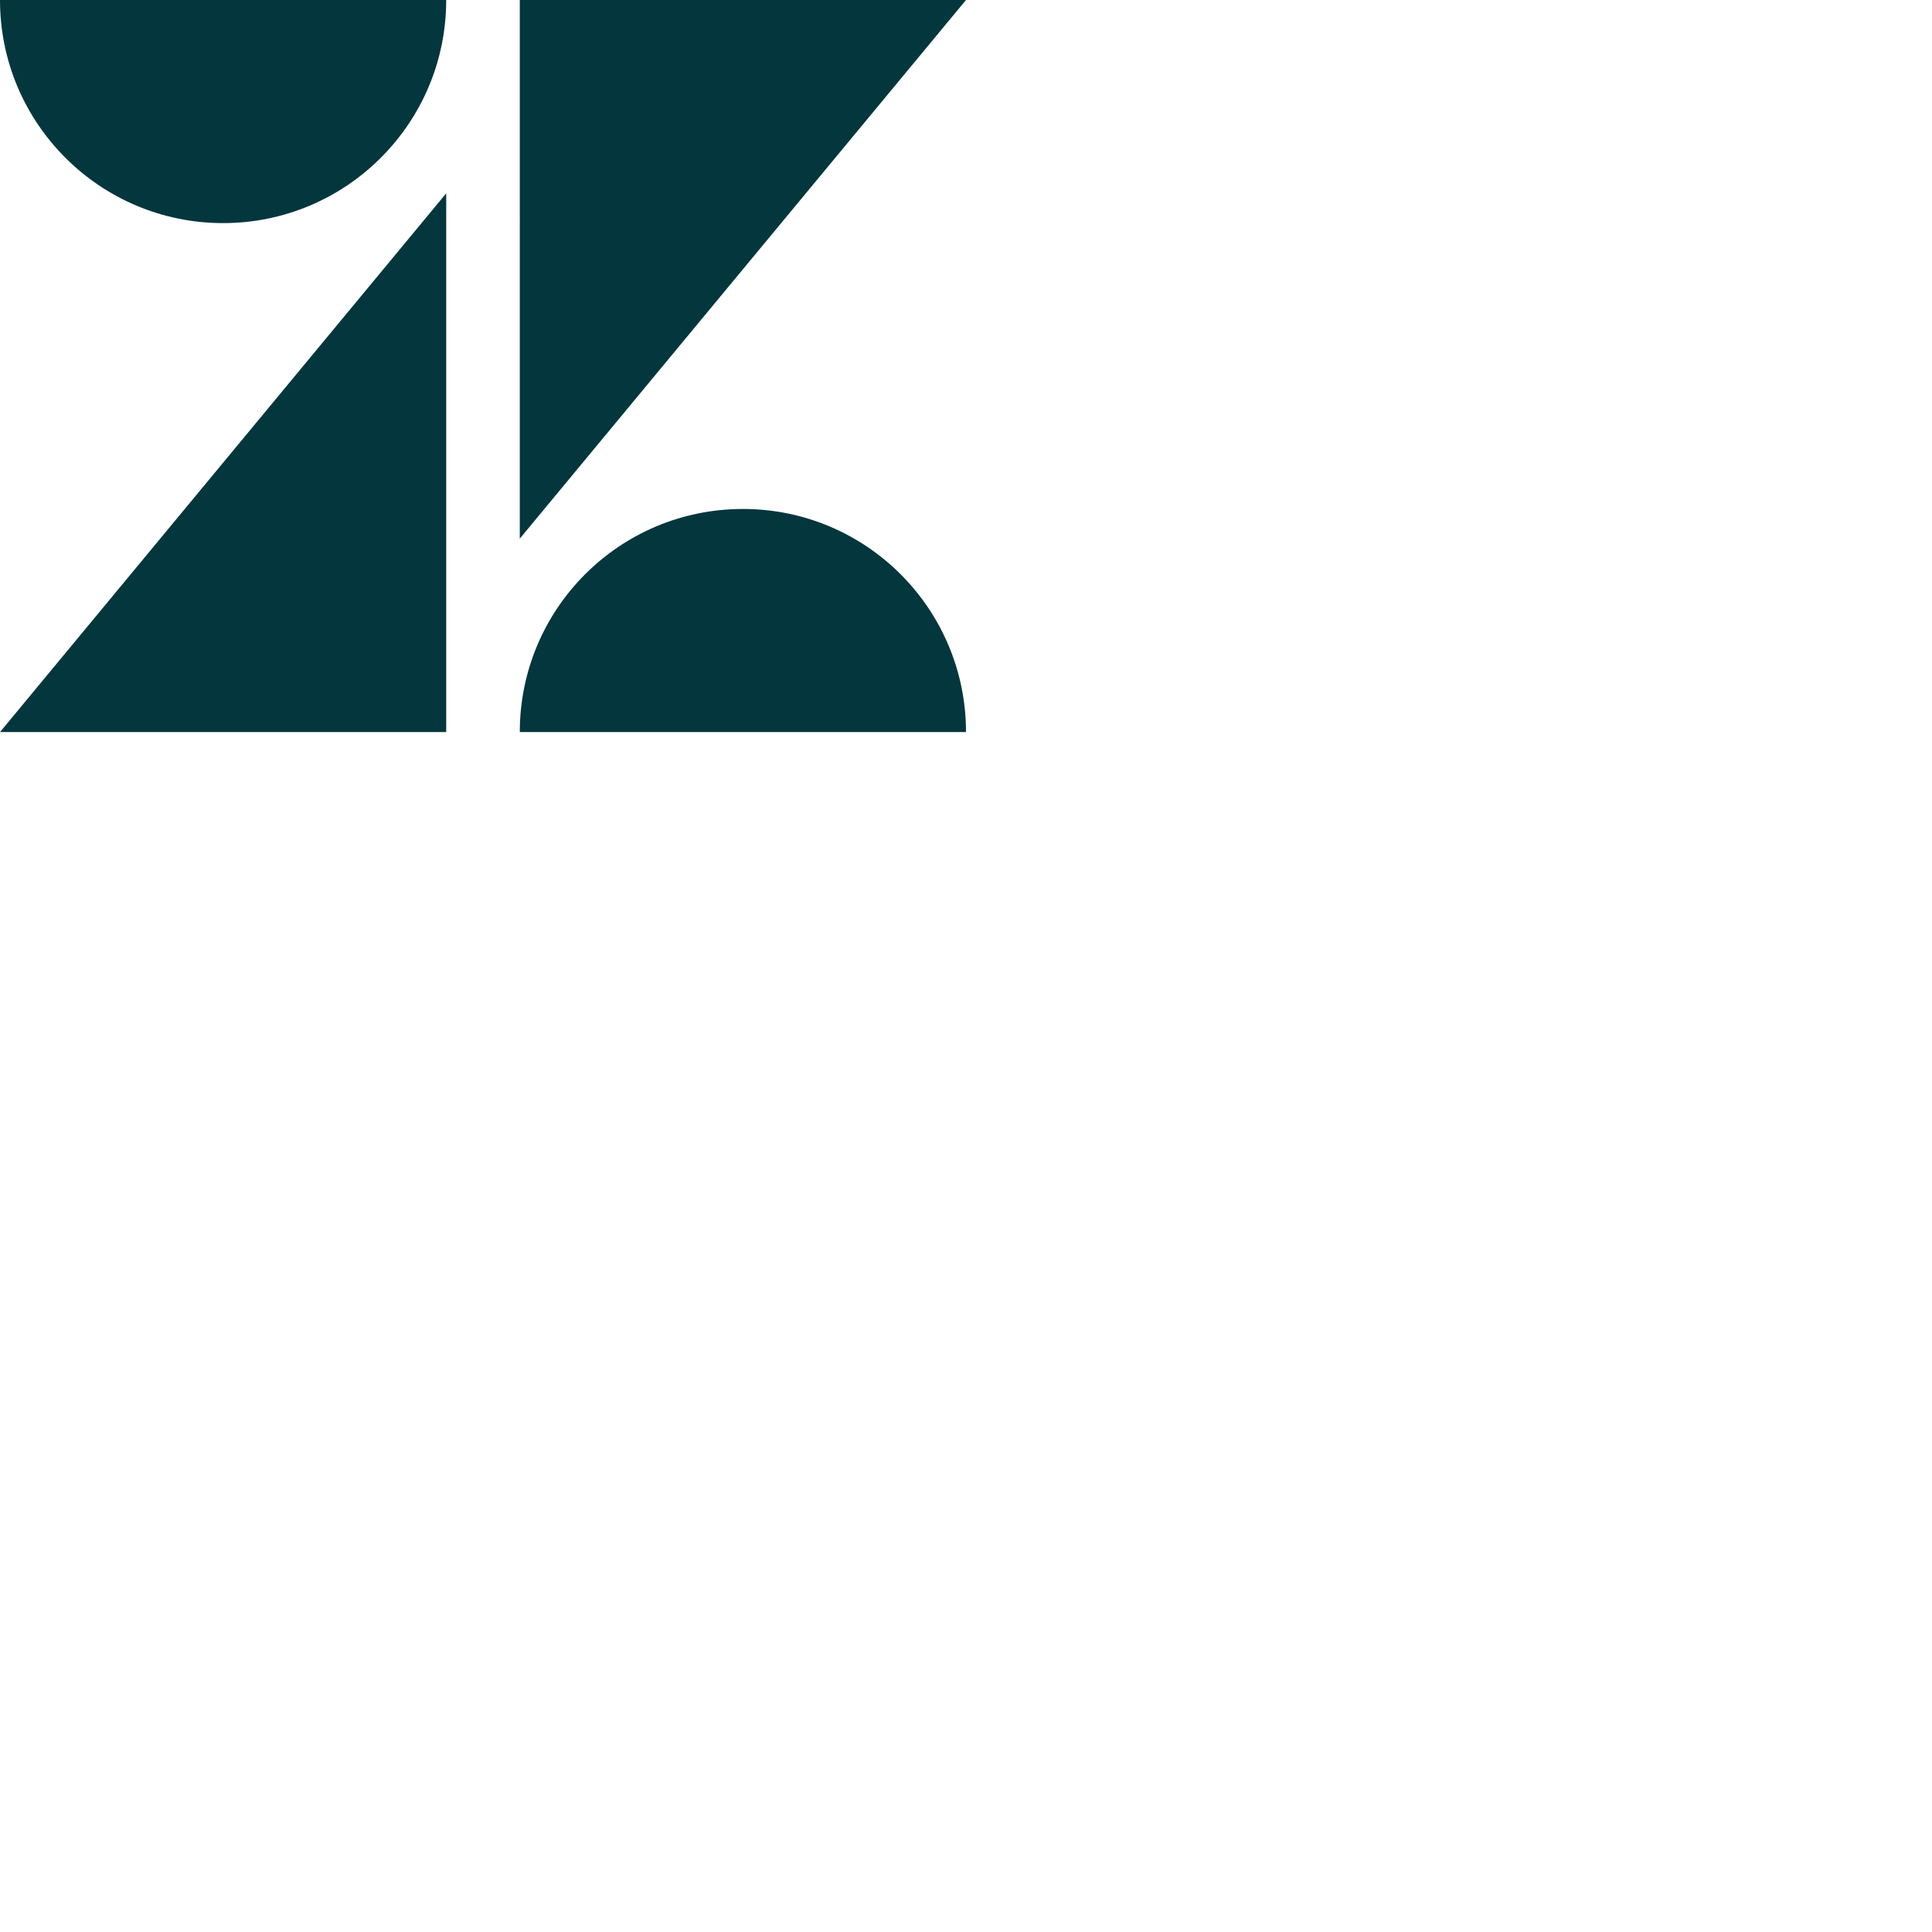 <svg xmlns="http://www.w3.org/2000/svg" version="1.1" viewBox="0 0 512 512" fill="currentColor"><path fill="#03363D" d="M118.25 51.233v142.773H0zm0-51.233c0 32.644-26.481 59.125-59.125 59.125S0 32.645 0 0zm19.5 194.006c0-32.677 26.449-59.125 59.125-59.125c32.677 0 59.125 26.48 59.125 59.125zm0-51.266V0H256z"/></svg>